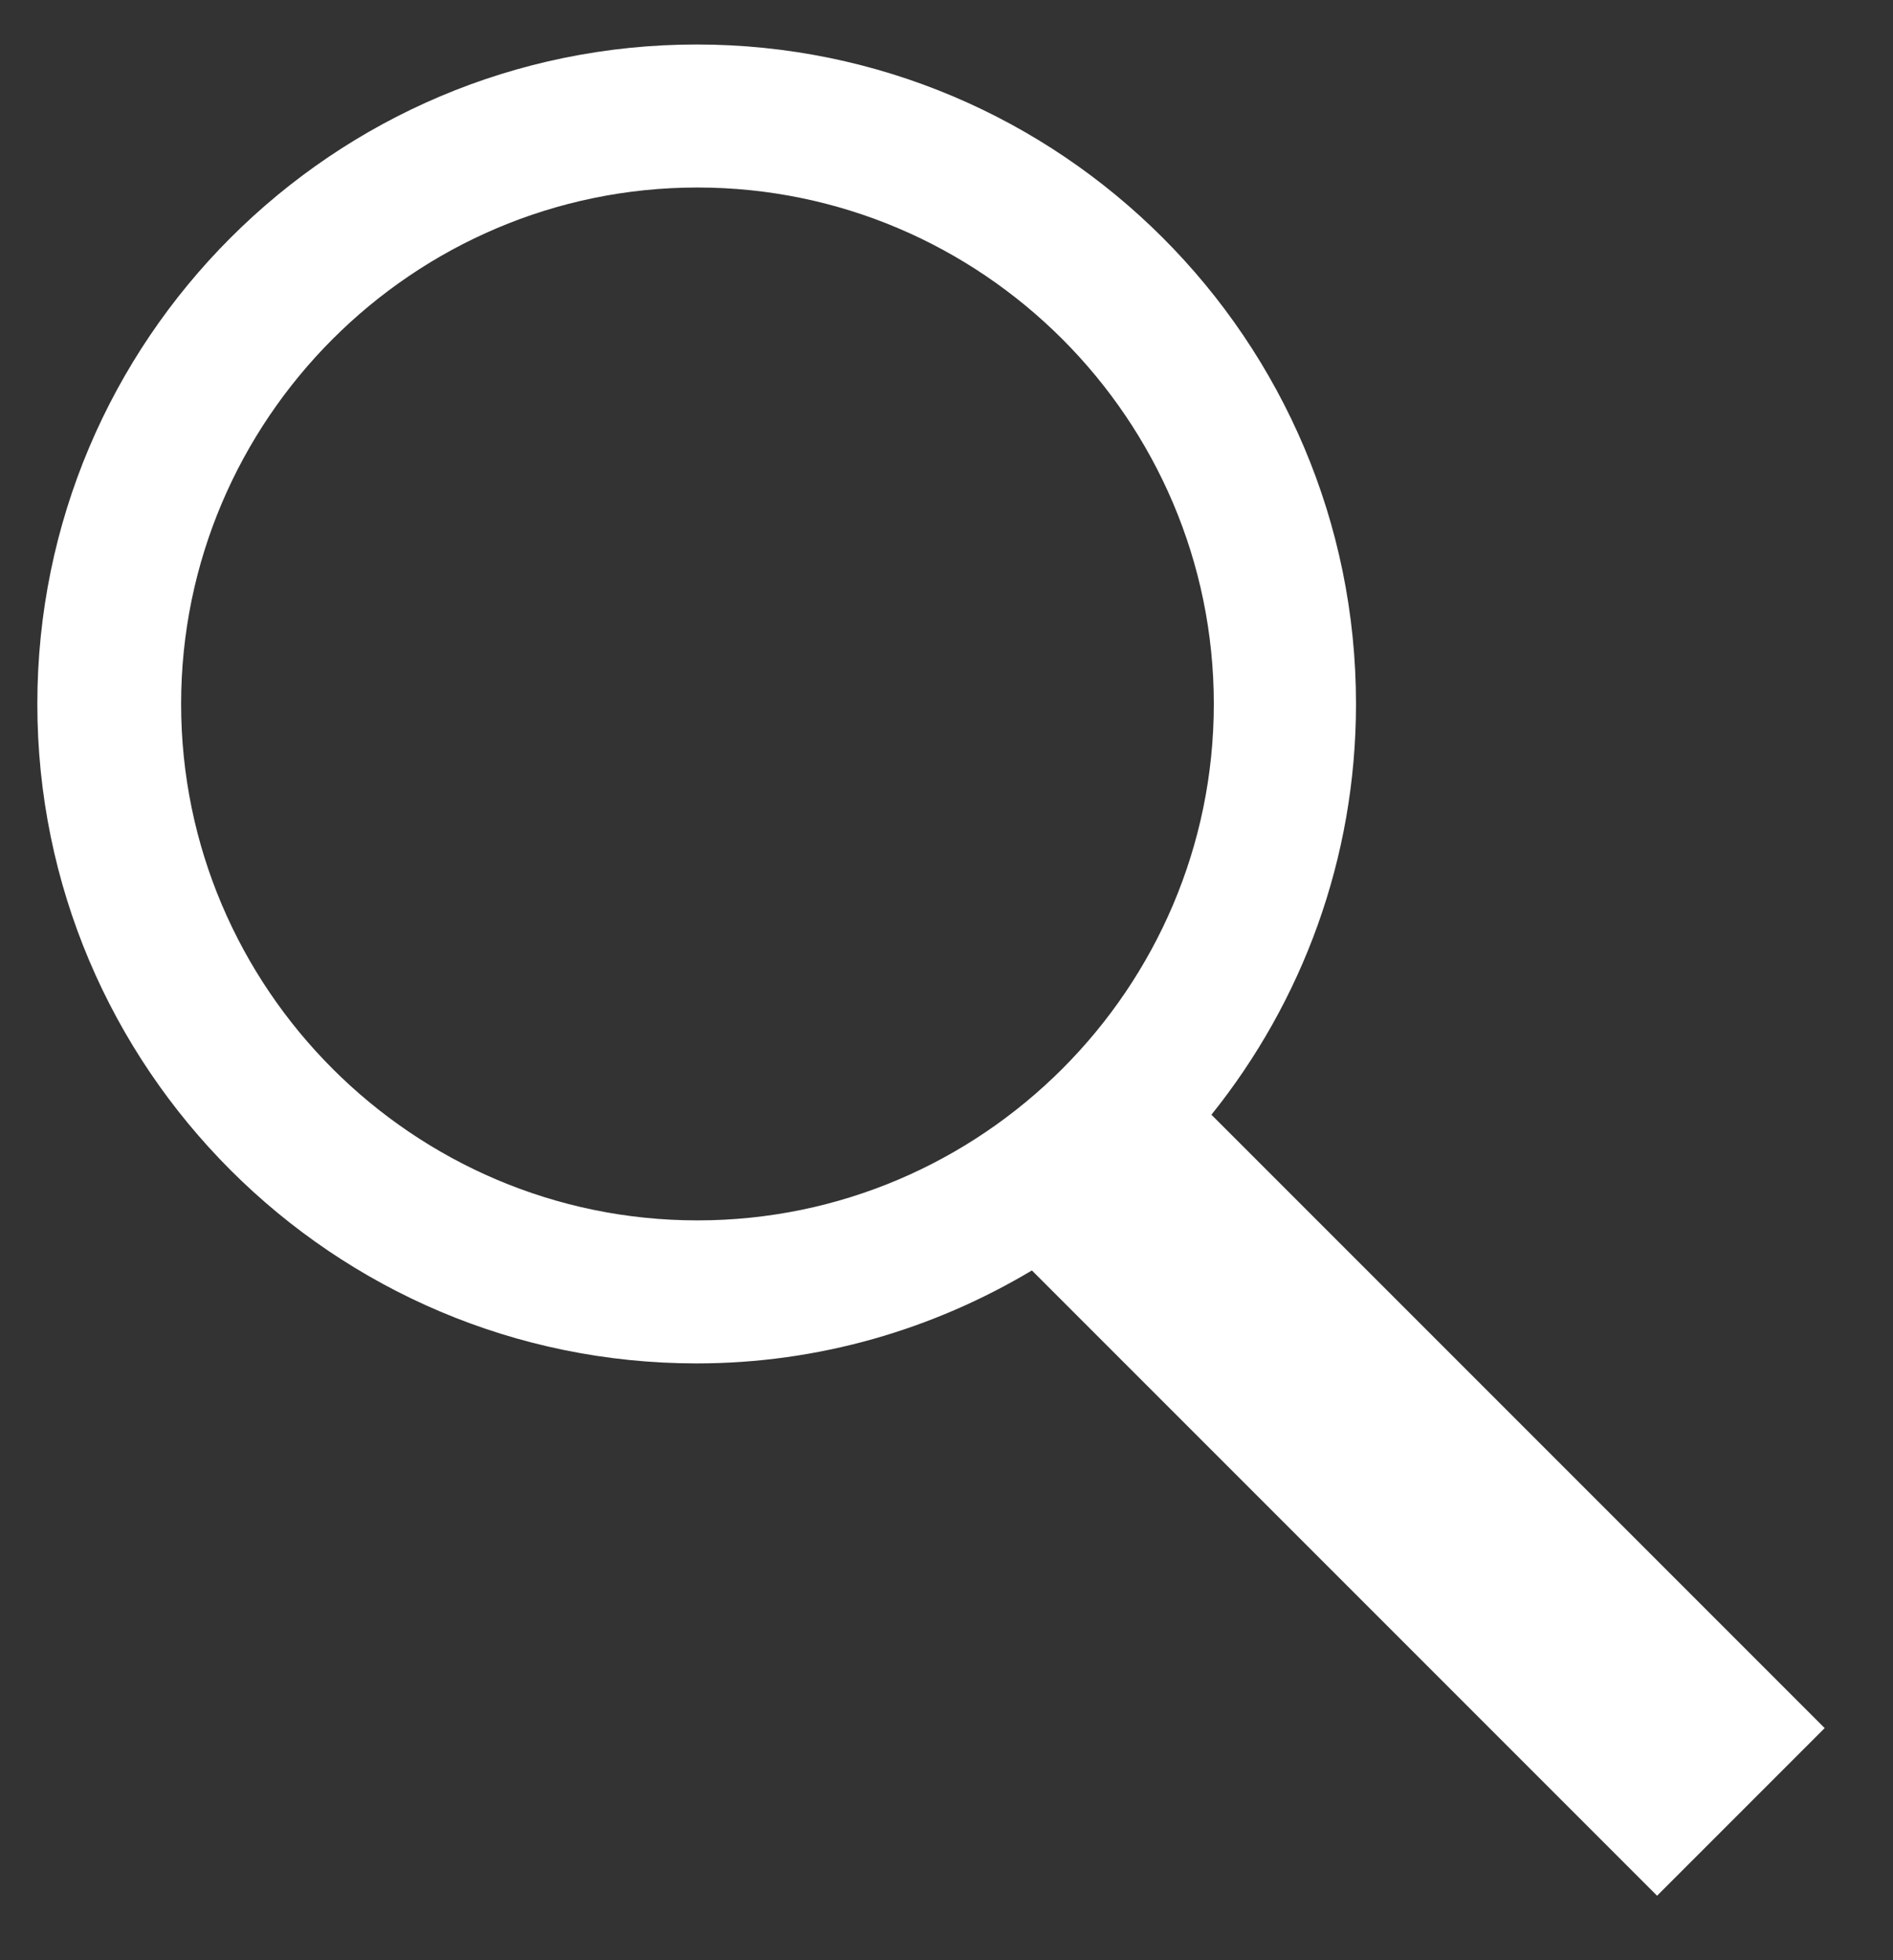 <?xml version="1.0" encoding="utf-8"?>
<svg version="1.1"  width="23.83px" height="24.67px" x="0px" y="0px" xmlns="http://www.w3.org/2000/svg" viewBox="0 0 23.83 24.67" xml:space="preserve">
<rect x="0" y="0" width="23.83" height="24.67" fill="#333333" stroke="none"/>
<style type="text/css">
<![CDATA[
	.st0{fill:#FFFFFF;}
]]>
</style>
<path class="st0" d="M22.97,21.75l-7.72-7.72c1.14-1.42,1.82-3.22,1.82-5.17c0-4.58-3.72-8.3-8.3-8.3s-8.3,3.72-8.3,8.3
	c0,4.58,3.72,8.3,8.3,8.3c1.54,0,2.98-0.43,4.22-1.17l7.87,7.87L22.97,21.75z M2.28,8.86c0-3.58,2.92-6.5,6.5-6.5s6.5,2.92,6.5,6.5
	c0,3.58-2.92,6.5-6.5,6.5S2.28,12.44,2.28,8.86z"/>
</svg>
